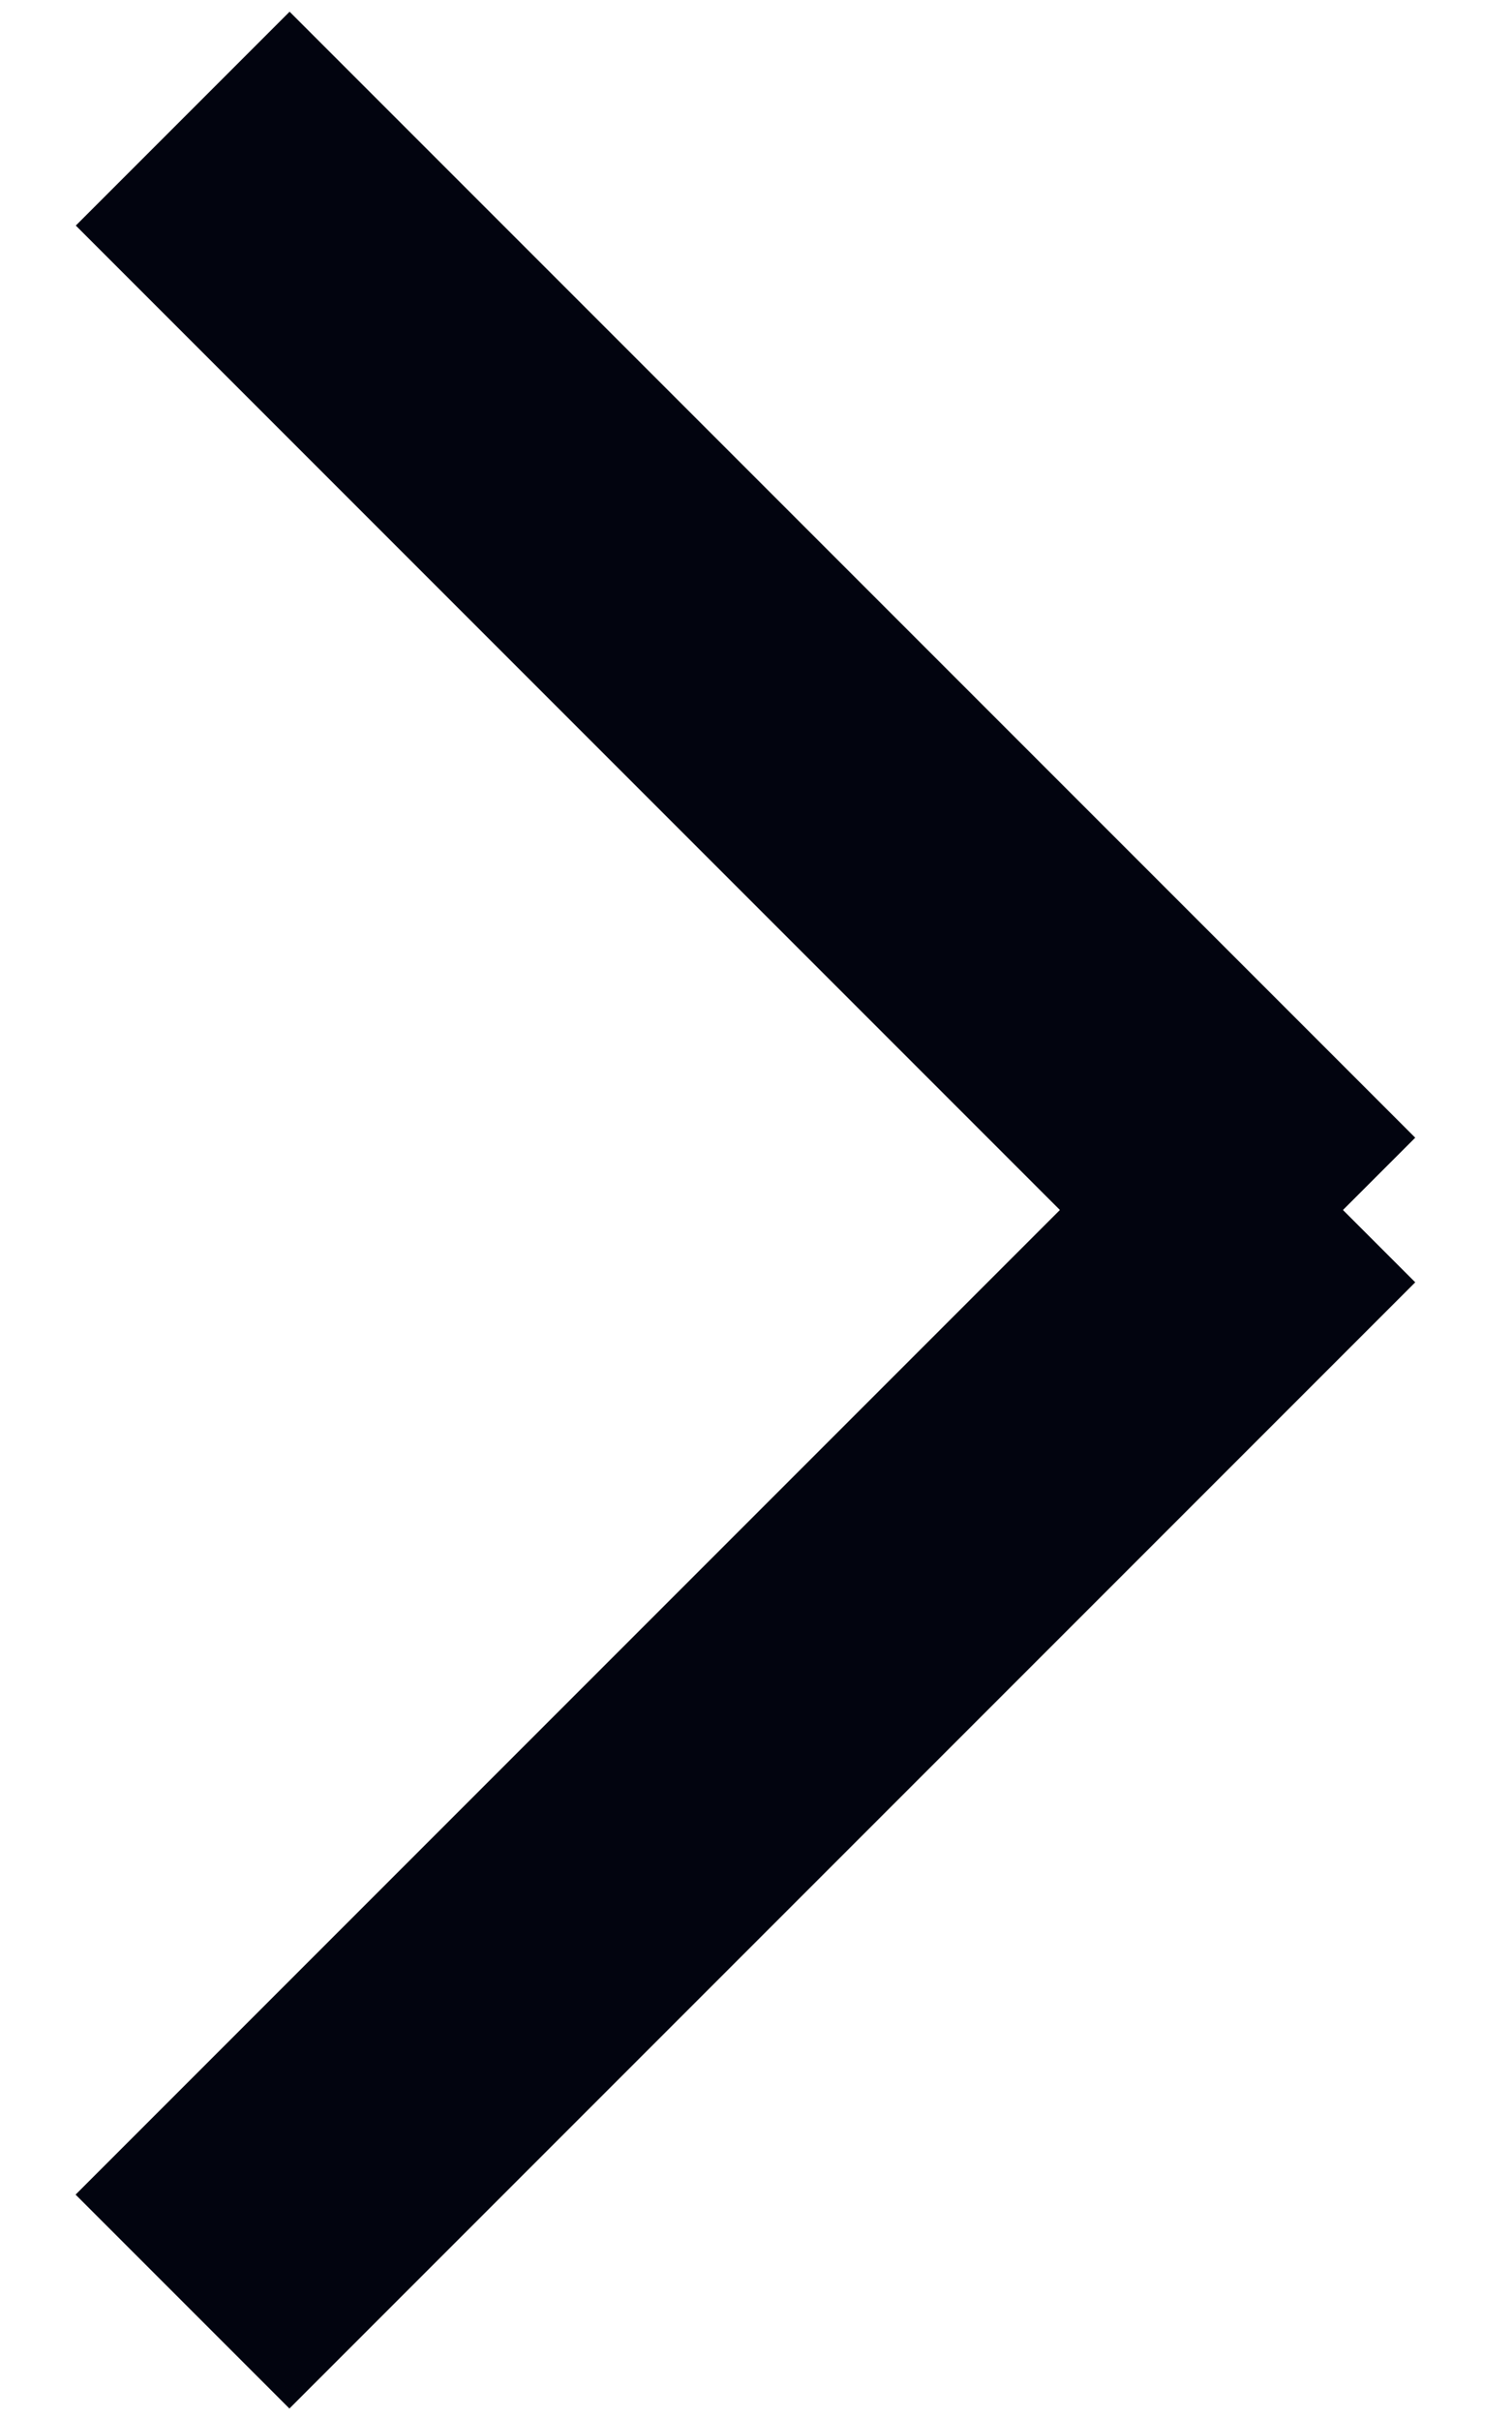 <svg width="10" height="16" viewBox="0 0 10 16" fill="none" xmlns="http://www.w3.org/2000/svg">
<g id="Group 36196">
<line id="Line 135" y1="-1" x2="10.53" y2="-1" transform="matrix(-0.707 -0.707 -0.707 0.707 7.946 8.936)" stroke="#02040F" stroke-width="2"/>
<line id="Line 136" x1="8.653" y1="7.771" x2="1.207" y2="15.217" stroke="#02040F" stroke-width="2"/>
</g>
</svg>
